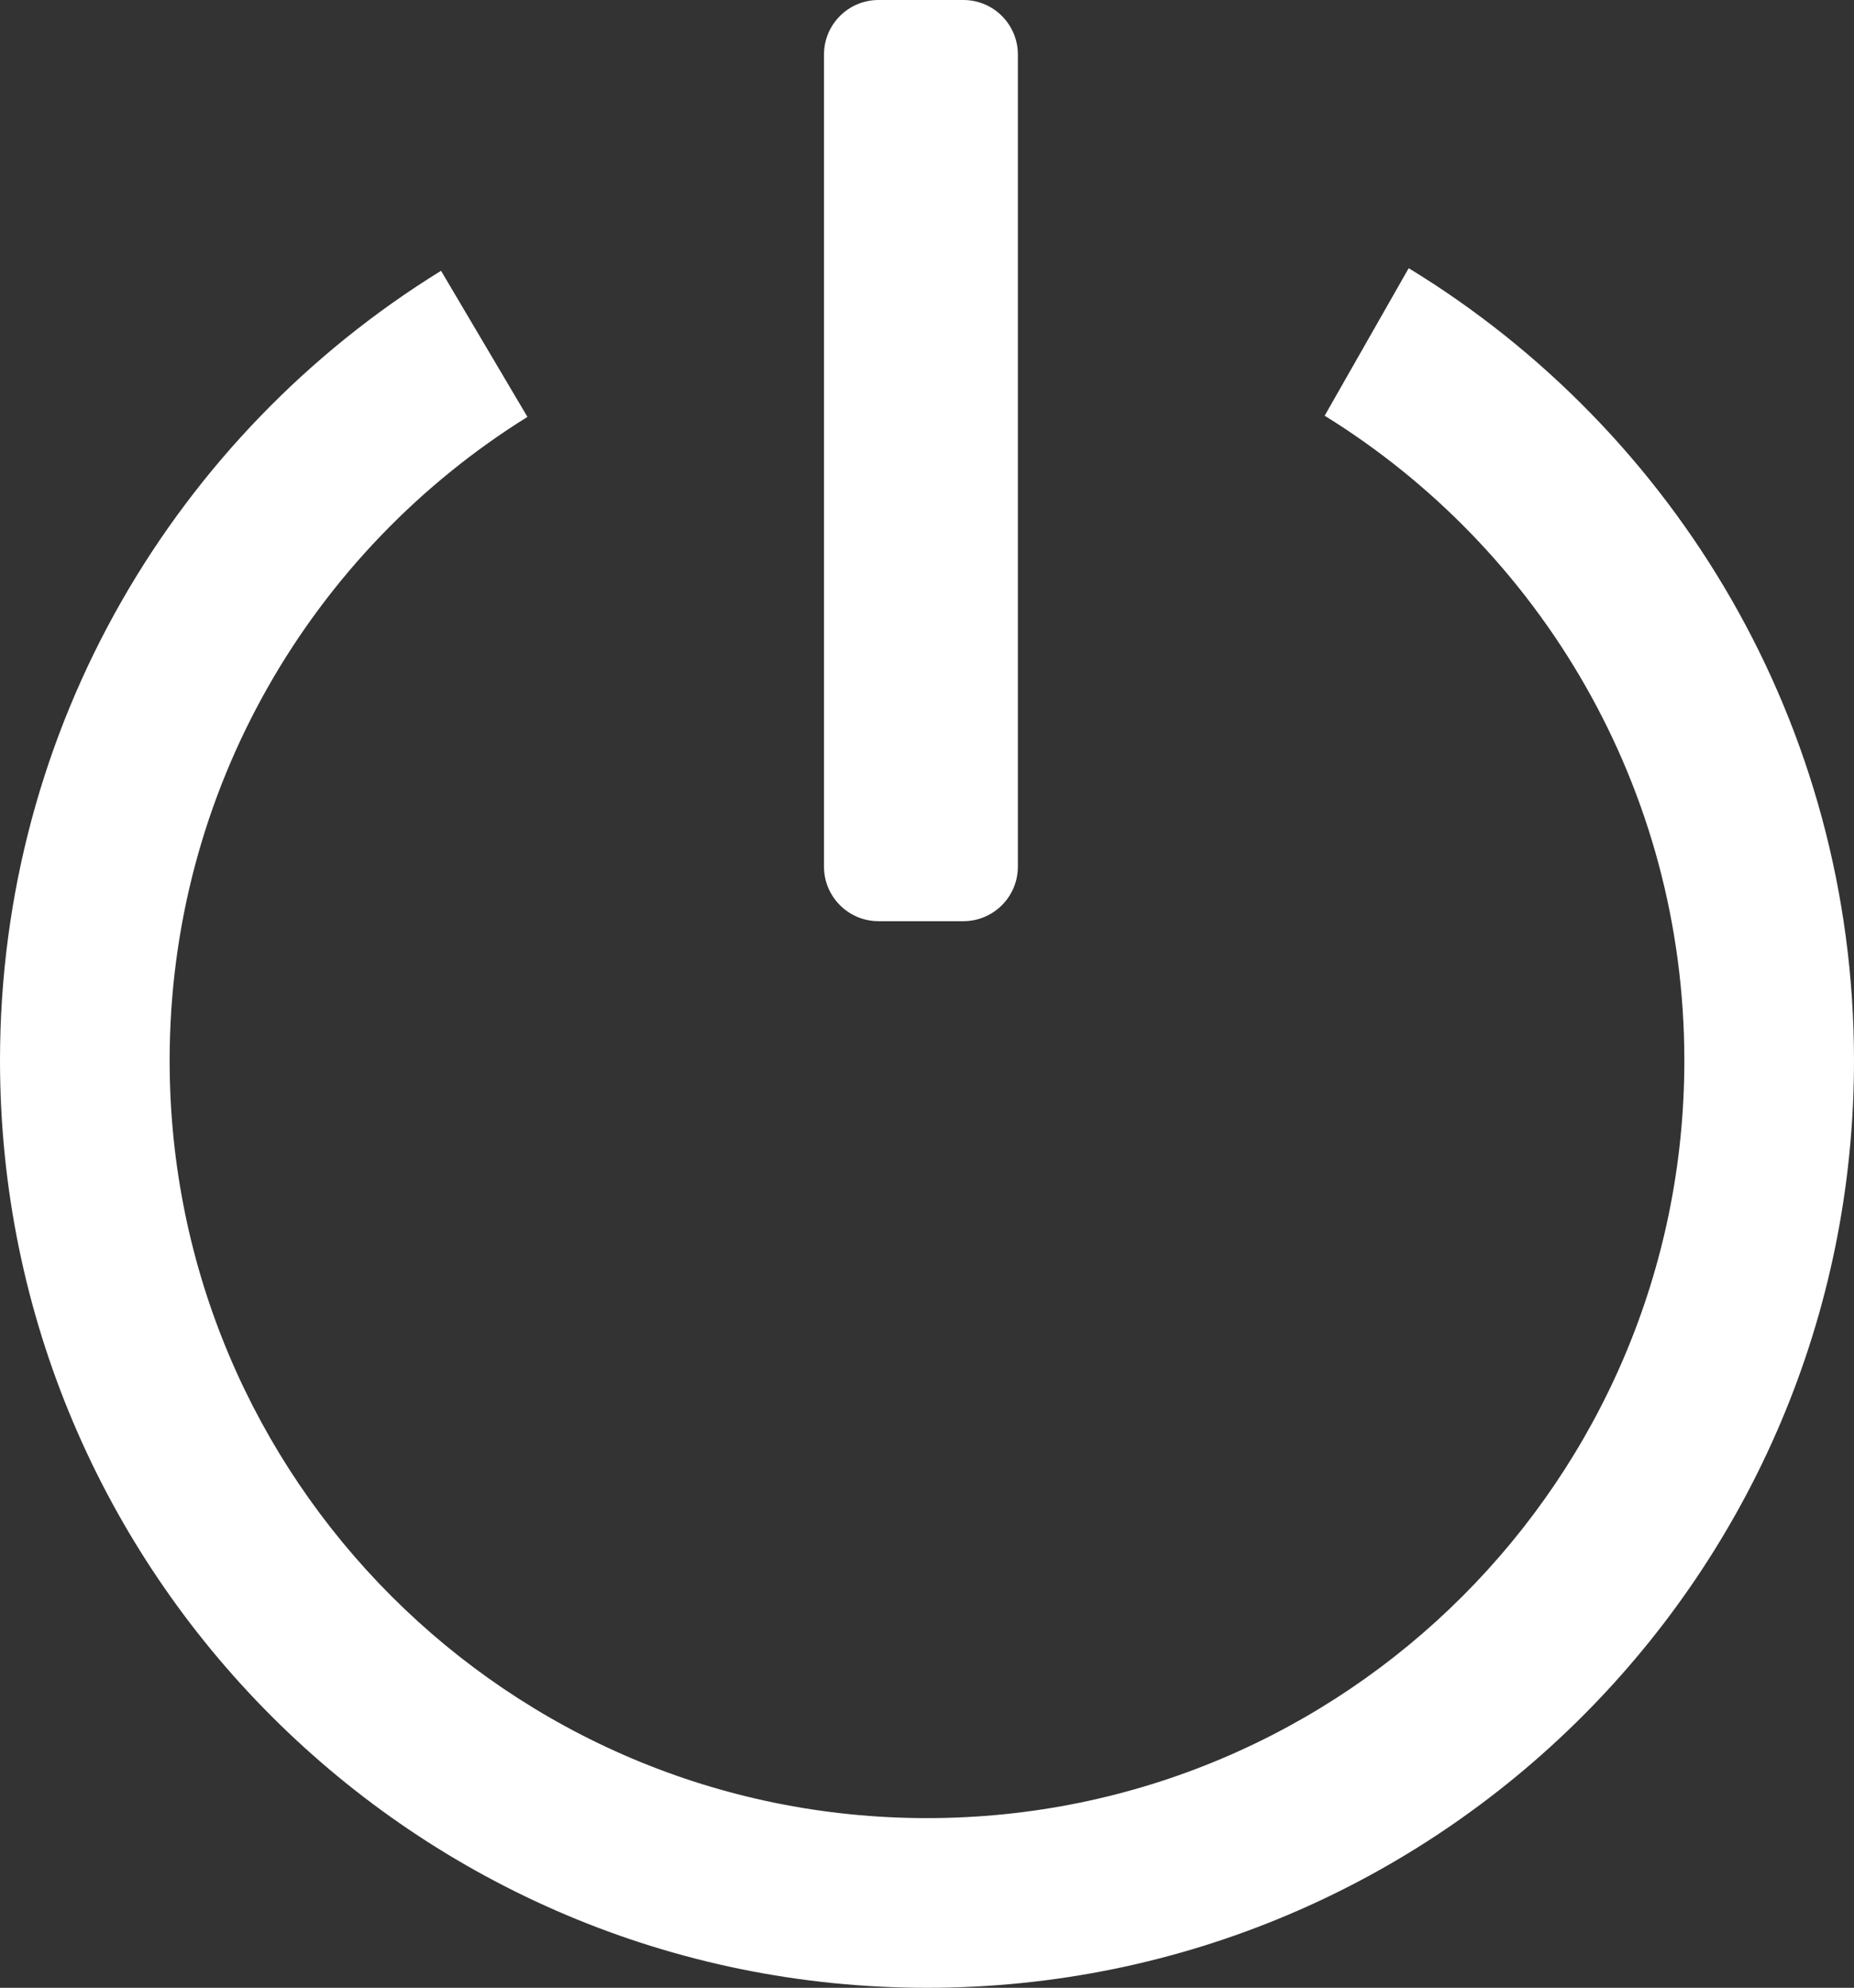 <?xml version="1.0" encoding="utf-8"?>
<svg width="136" height="145.778" viewBox="0 0 136 145.778" fill="none" stroke="none" version="1.1" xmlns:xlink="http://www.w3.org/1999/xlink" xmlns="http://www.w3.org/2000/svg">
  <rect x="0" y="0" width="136" height="145.778" fill="#333333" stroke="none"/>
  <g id="Group">
    <path id="Oval Difference Subtract" d="M32.353 0.191C12.939 12.165 0 33.626 0 58.11C0 95.665 30.445 126.11 68 126.11C105.555 126.11 136 95.665 136 58.11C136 33.495 122.922 11.936 103.335 0L97.17 10.819C113.005 20.608 123.555 38.127 123.555 58.11C123.555 88.792 98.682 113.665 68 113.665C37.318 113.665 12.444 88.792 12.444 58.11C12.444 38.185 22.933 20.711 38.69 10.906L32.353 0.191Z" style="fill:#FFFFFF;fill-rule:evenodd;mix-blend-mode:normal;" transform="translate(0 19.668)" />
    <path id="Rectangle" d="M10.222 0C12.432 0 14.222 1.791 14.222 4L14.222 63.556C14.222 65.765 12.432 67.556 10.222 67.556L4 67.556C1.791 67.556 0 65.765 0 63.556L0 4C0 1.791 1.791 0 4 0L10.222 0Z" style="fill:#FFFFFF;mix-blend-mode:normal;" transform="translate(60.444 0)" />
  </g>
</svg>